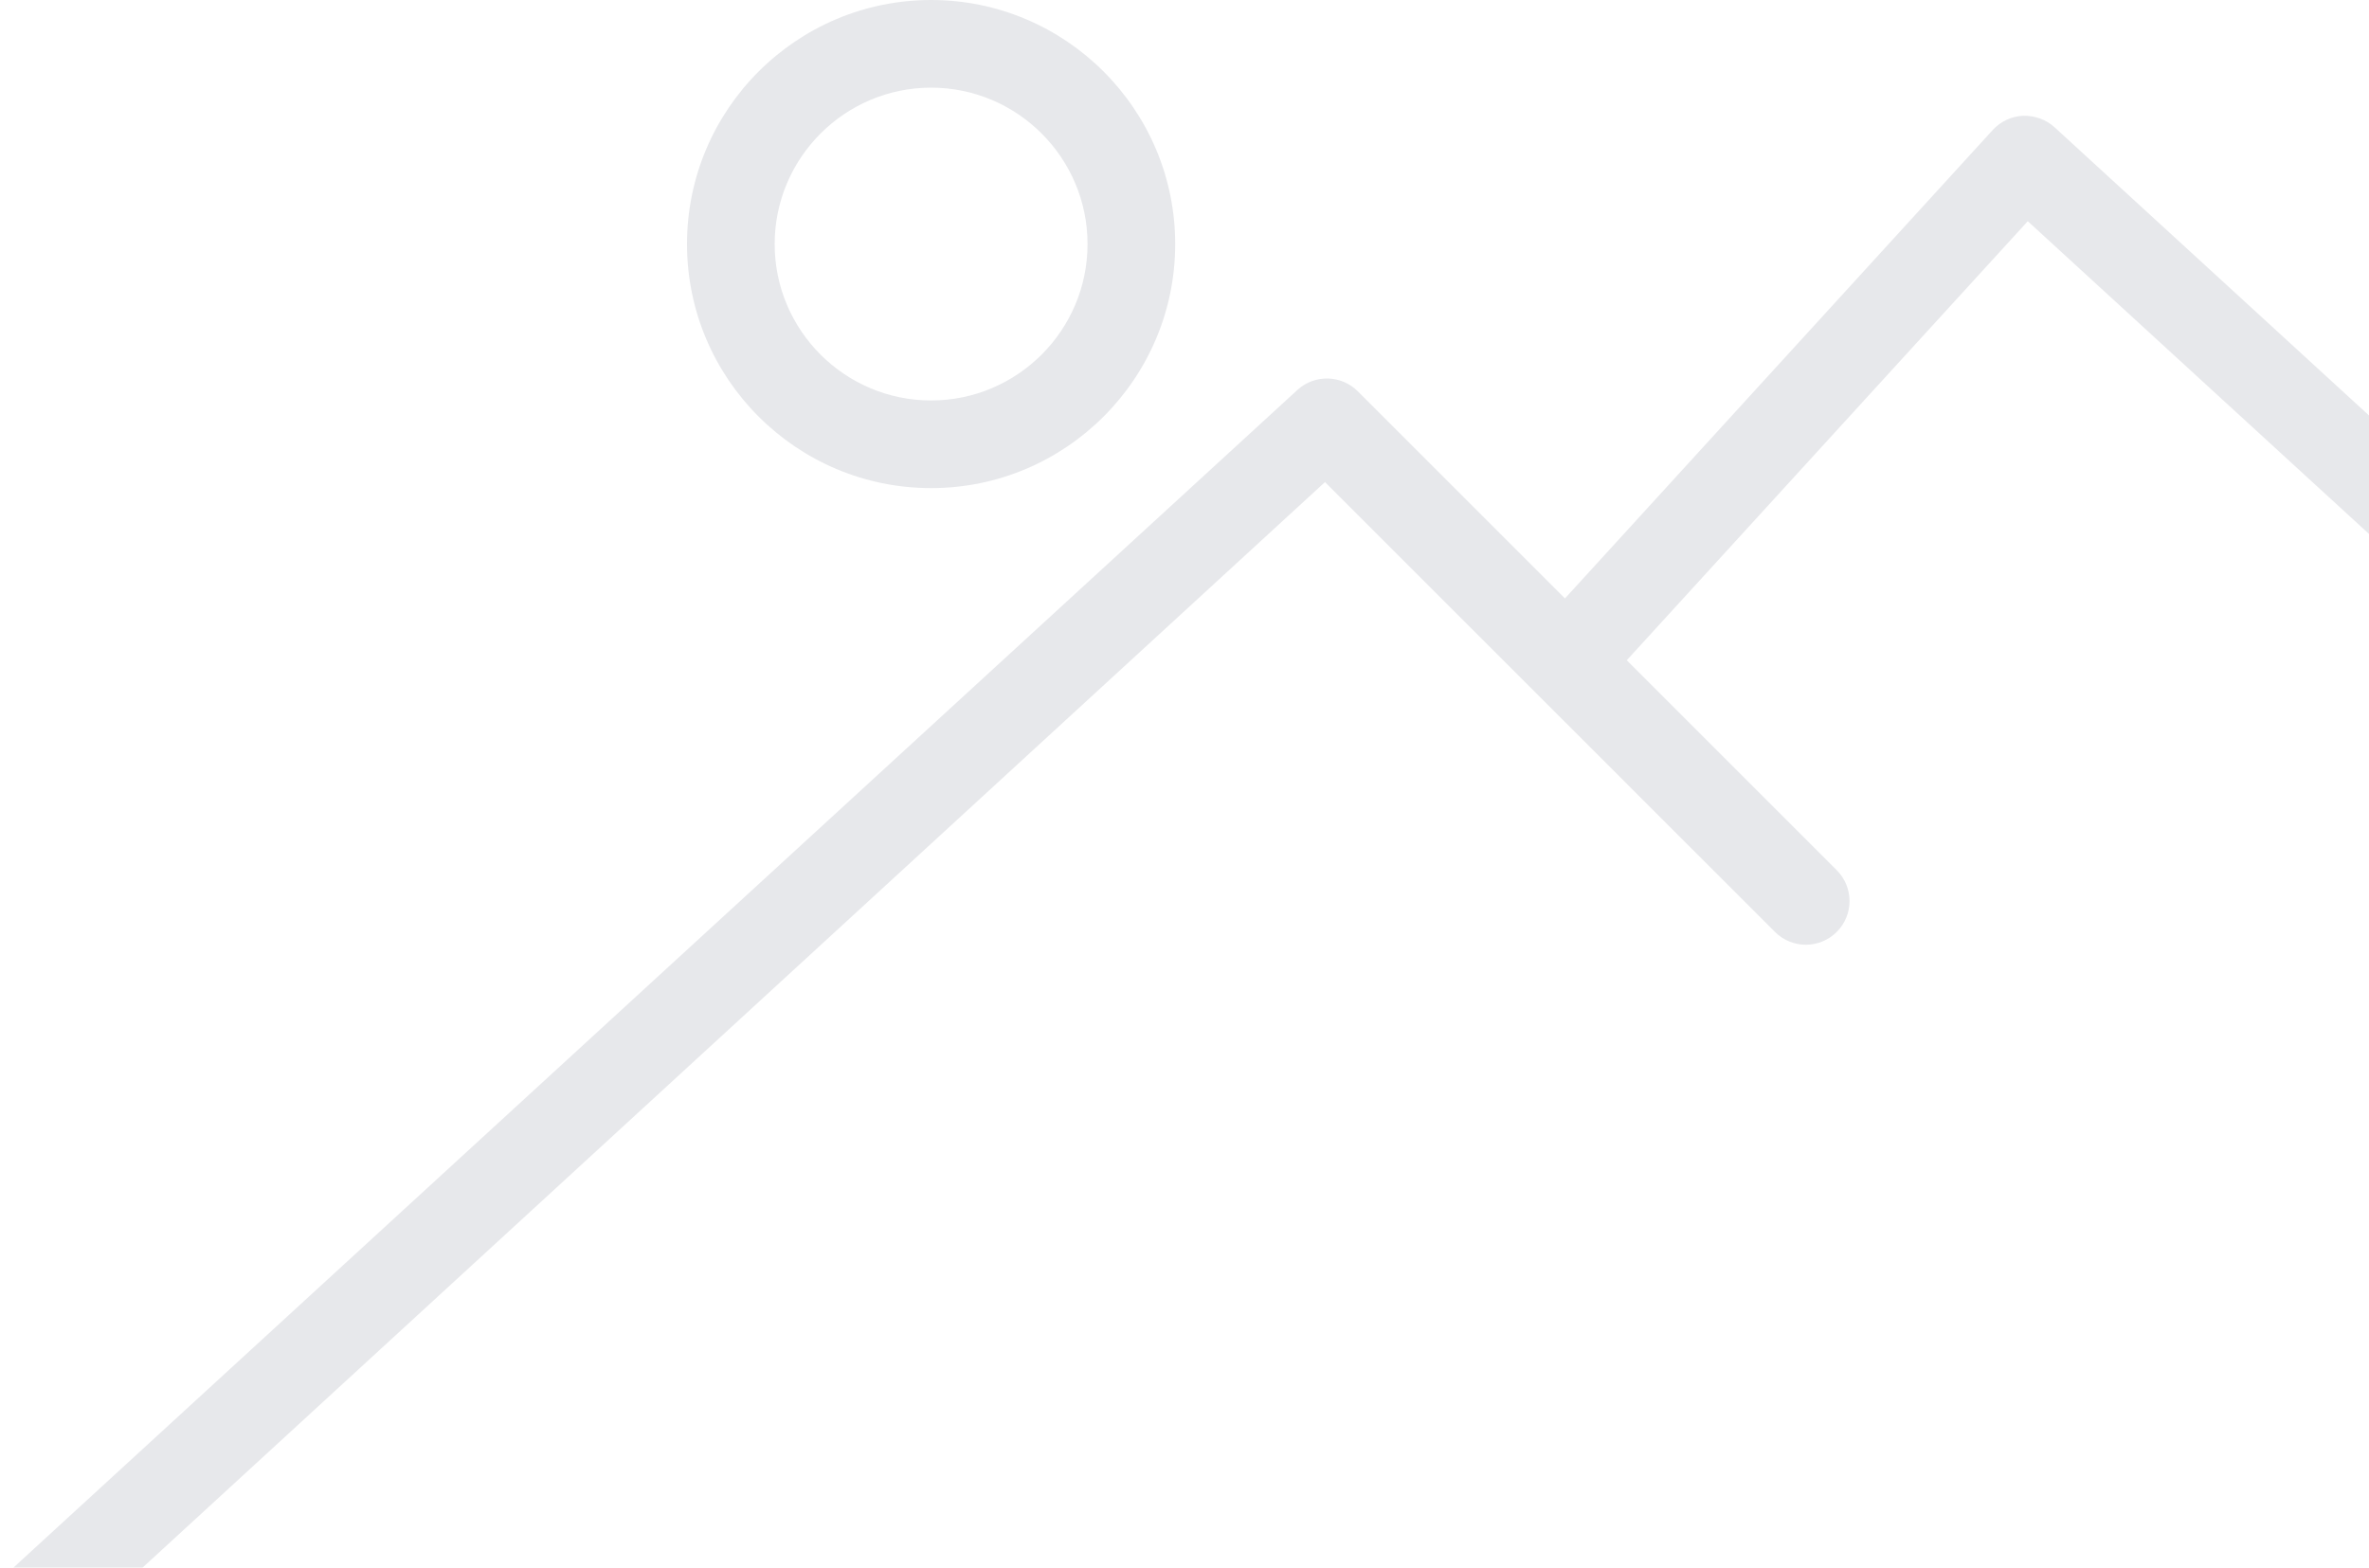 <svg width="757" height="501" viewBox="0 0 757 501" fill="none" xmlns="http://www.w3.org/2000/svg">
<path fill-rule="evenodd" clip-rule="evenodd" d="M297.528 156C340.541 156 375.528 121.013 375.528 78.014C375.528 34.987 340.541 0 297.528 0C254.515 0 219.528 34.987 219.528 78C219.528 121.013 254.515 156 297.528 156ZM297.528 28.012C325.092 28.012 347.516 50.45 347.516 78C347.516 105.55 325.092 127.988 297.528 127.988C269.964 127.988 247.54 105.564 247.54 78.014C247.54 50.464 269.964 28.012 297.528 28.012ZM12.177 531.652C9.525 533.983 6.231 535.128 2.965 535.128C-0.901 535.128 -4.754 533.536 -7.517 530.396C-12.612 524.604 -12.053 515.783 -6.261 510.689L414.779 124.444C420.306 119.587 428.653 119.852 433.873 125.058L500.072 191.256L636.771 41.54C639.269 38.804 642.758 37.172 646.457 37.004C650.128 36.92 653.771 38.162 656.506 40.661L823.994 194.187C829.689 199.393 830.066 208.228 824.86 213.908C819.654 219.589 810.819 219.98 805.138 214.774L647.964 70.696L519.822 211.019L586.915 278.11C592.372 283.568 592.372 292.388 586.915 297.846C581.458 303.303 572.637 303.303 567.179 297.846L423.391 154.075L12.177 531.652Z" fill="#E7E8EB"/>
</svg>
